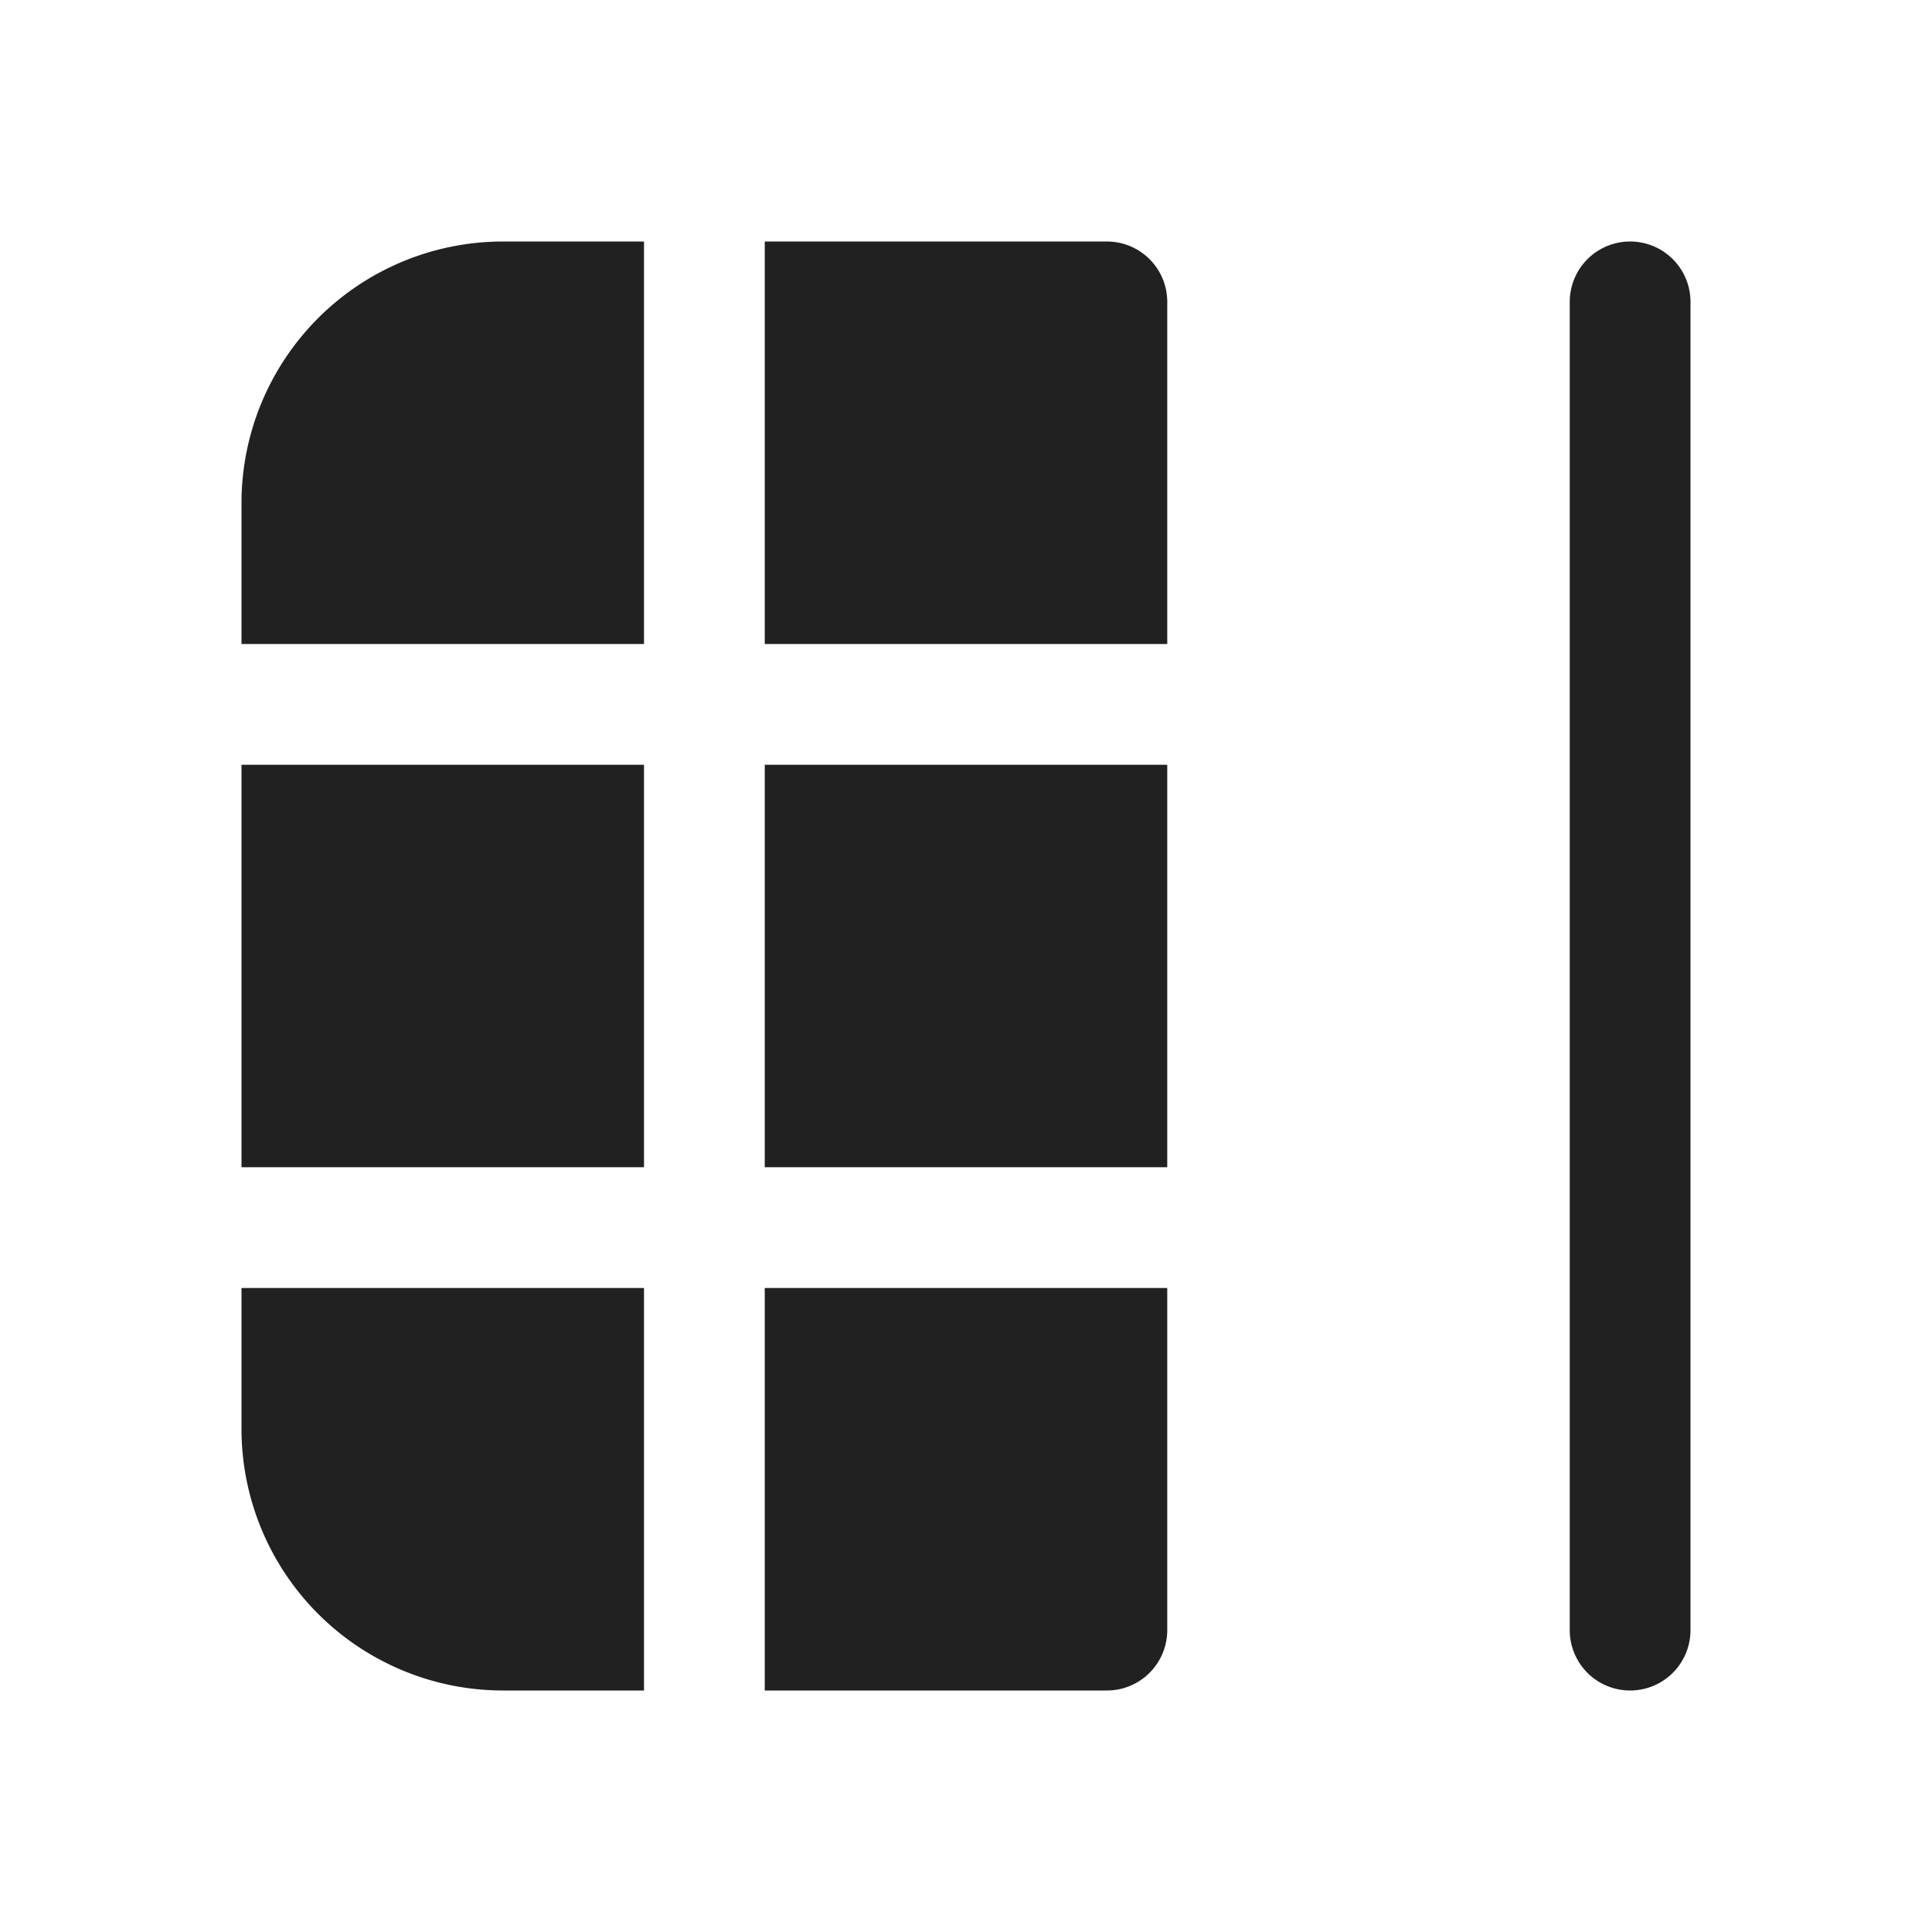 <svg width="24" height="24" fill="none" viewBox="0 0 24 24" xmlns="http://www.w3.org/2000/svg"><path d="M8 3H6.25A3.25 3.25 0 0 0 3 6.25V8h5V3ZM8 9.5H3v5h5v-5ZM9.5 14.5v-5h5v5h-5ZM8 16H3v1.75A3.25 3.25 0 0 0 6.25 21H8v-5ZM9.5 21v-5h5v4.25a.75.75 0 0 1-.75.75H9.5ZM9.5 8V3h4.25a.75.75 0 0 1 .75.75V8h-5ZM19.5 20.25a.75.75 0 0 0 1.5 0V3.75a.75.75 0 0 0-1.5 0v16.5Z" fill="#212121"/></svg>